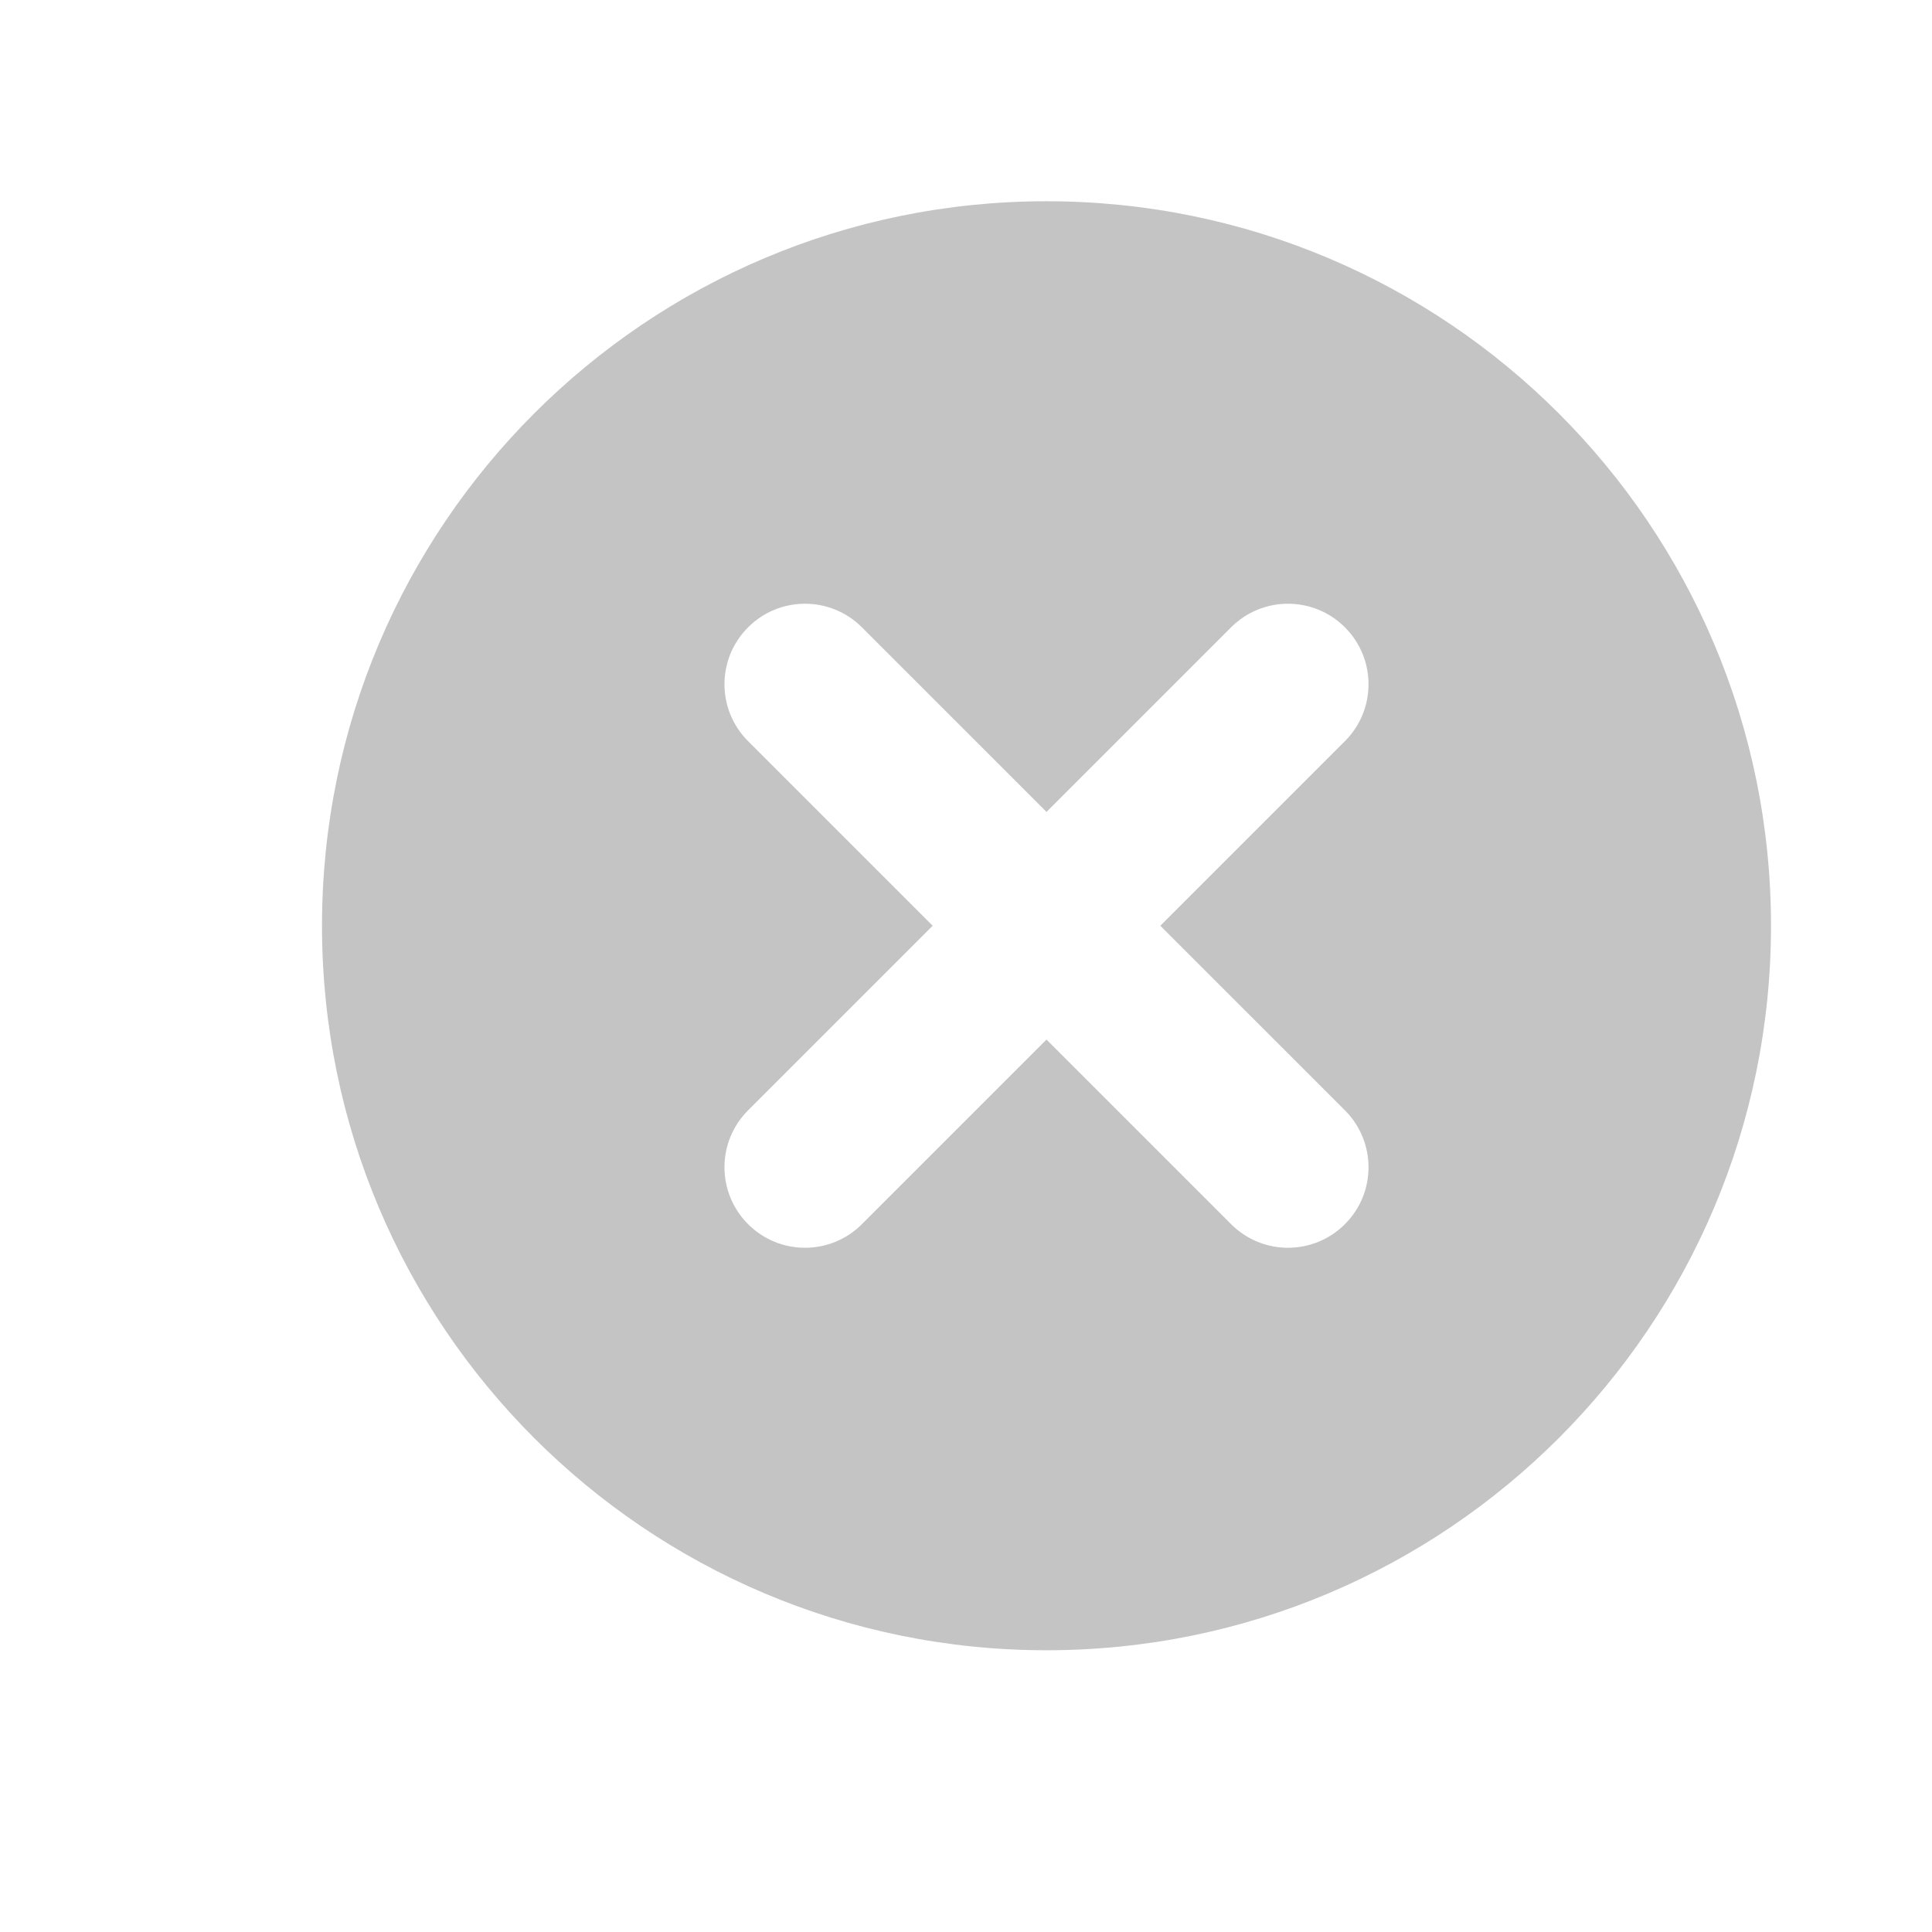 <svg width="24" height="24" viewBox="0 0 24 24" fill="none" xmlns="http://www.w3.org/2000/svg">
<path fill-rule="evenodd" clip-rule="evenodd" d="M22 11.5C22 16.471 17.971 20.5 13 20.5C8.029 20.5 4 16.471 4 11.5C4 6.529 8.029 2.5 13 2.5C17.971 2.5 22 6.529 22 11.5ZM16.707 15.207C16.317 15.598 15.683 15.598 15.293 15.207L13 12.914L10.707 15.207C10.317 15.598 9.683 15.598 9.293 15.207C8.902 14.817 8.902 14.183 9.293 13.793L11.586 11.5L9.293 9.207C8.902 8.817 8.902 8.183 9.293 7.793C9.683 7.402 10.317 7.402 10.707 7.793L13 10.086L15.293 7.793C15.683 7.402 16.317 7.402 16.707 7.793C17.098 8.183 17.098 8.817 16.707 9.207L14.414 11.5L16.707 13.793C17.098 14.183 17.098 14.817 16.707 15.207Z" fill="#C4C4C4"/>
</svg>
